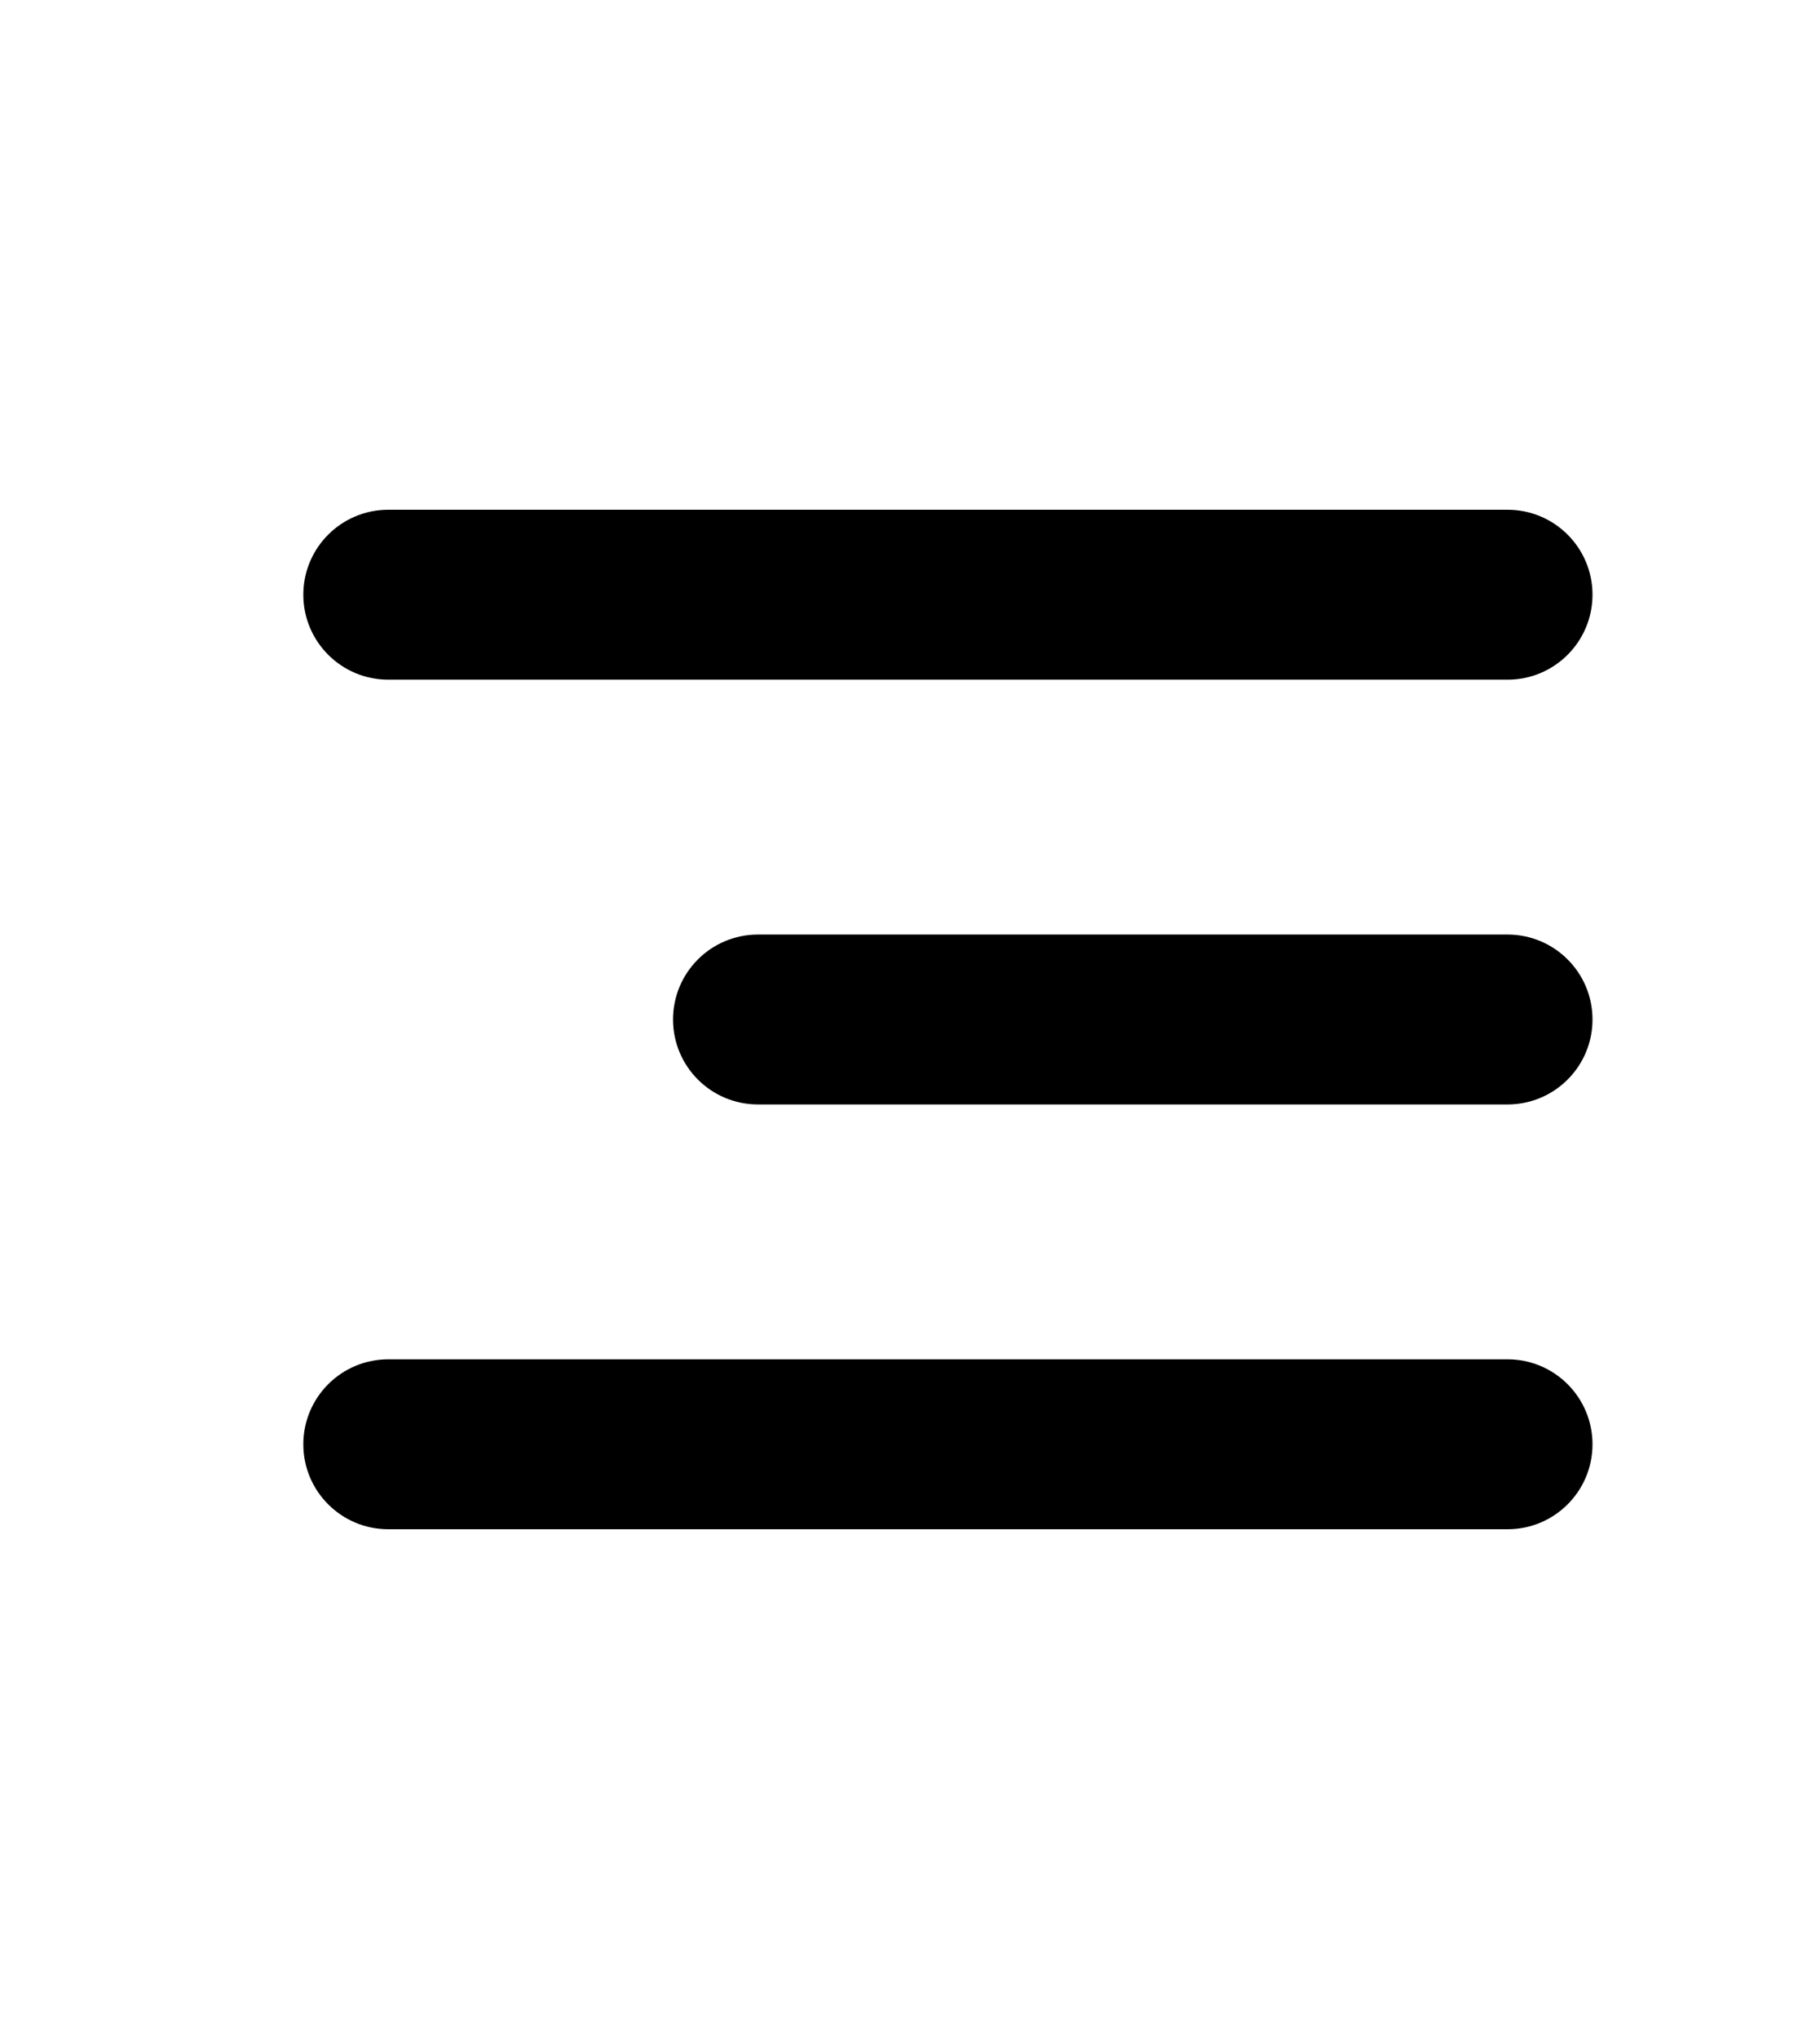<svg width="50" height="56" viewBox="0 0 50 56" fill="none" xmlns="http://www.w3.org/2000/svg">
<path d="M8.333 39.667C8.333 40.955 9.378 42 10.667 42H41.417C42.705 42 43.75 40.955 43.75 39.667V39.667C43.75 38.378 42.705 37.333 41.417 37.333H10.667C9.378 37.333 8.333 38.378 8.333 39.667V39.667ZM18.49 28C18.49 29.289 19.534 30.333 20.823 30.333H41.417C42.705 30.333 43.75 29.289 43.75 28V28C43.75 26.711 42.705 25.667 41.417 25.667H20.823C19.534 25.667 18.49 26.711 18.49 28V28ZM10.667 14C9.378 14 8.333 15.045 8.333 16.333V16.333C8.333 17.622 9.378 18.667 10.667 18.667H41.417C42.705 18.667 43.75 17.622 43.75 16.333V16.333C43.75 15.045 42.705 14 41.417 14H10.667Z" fill="black"/>
</svg>
